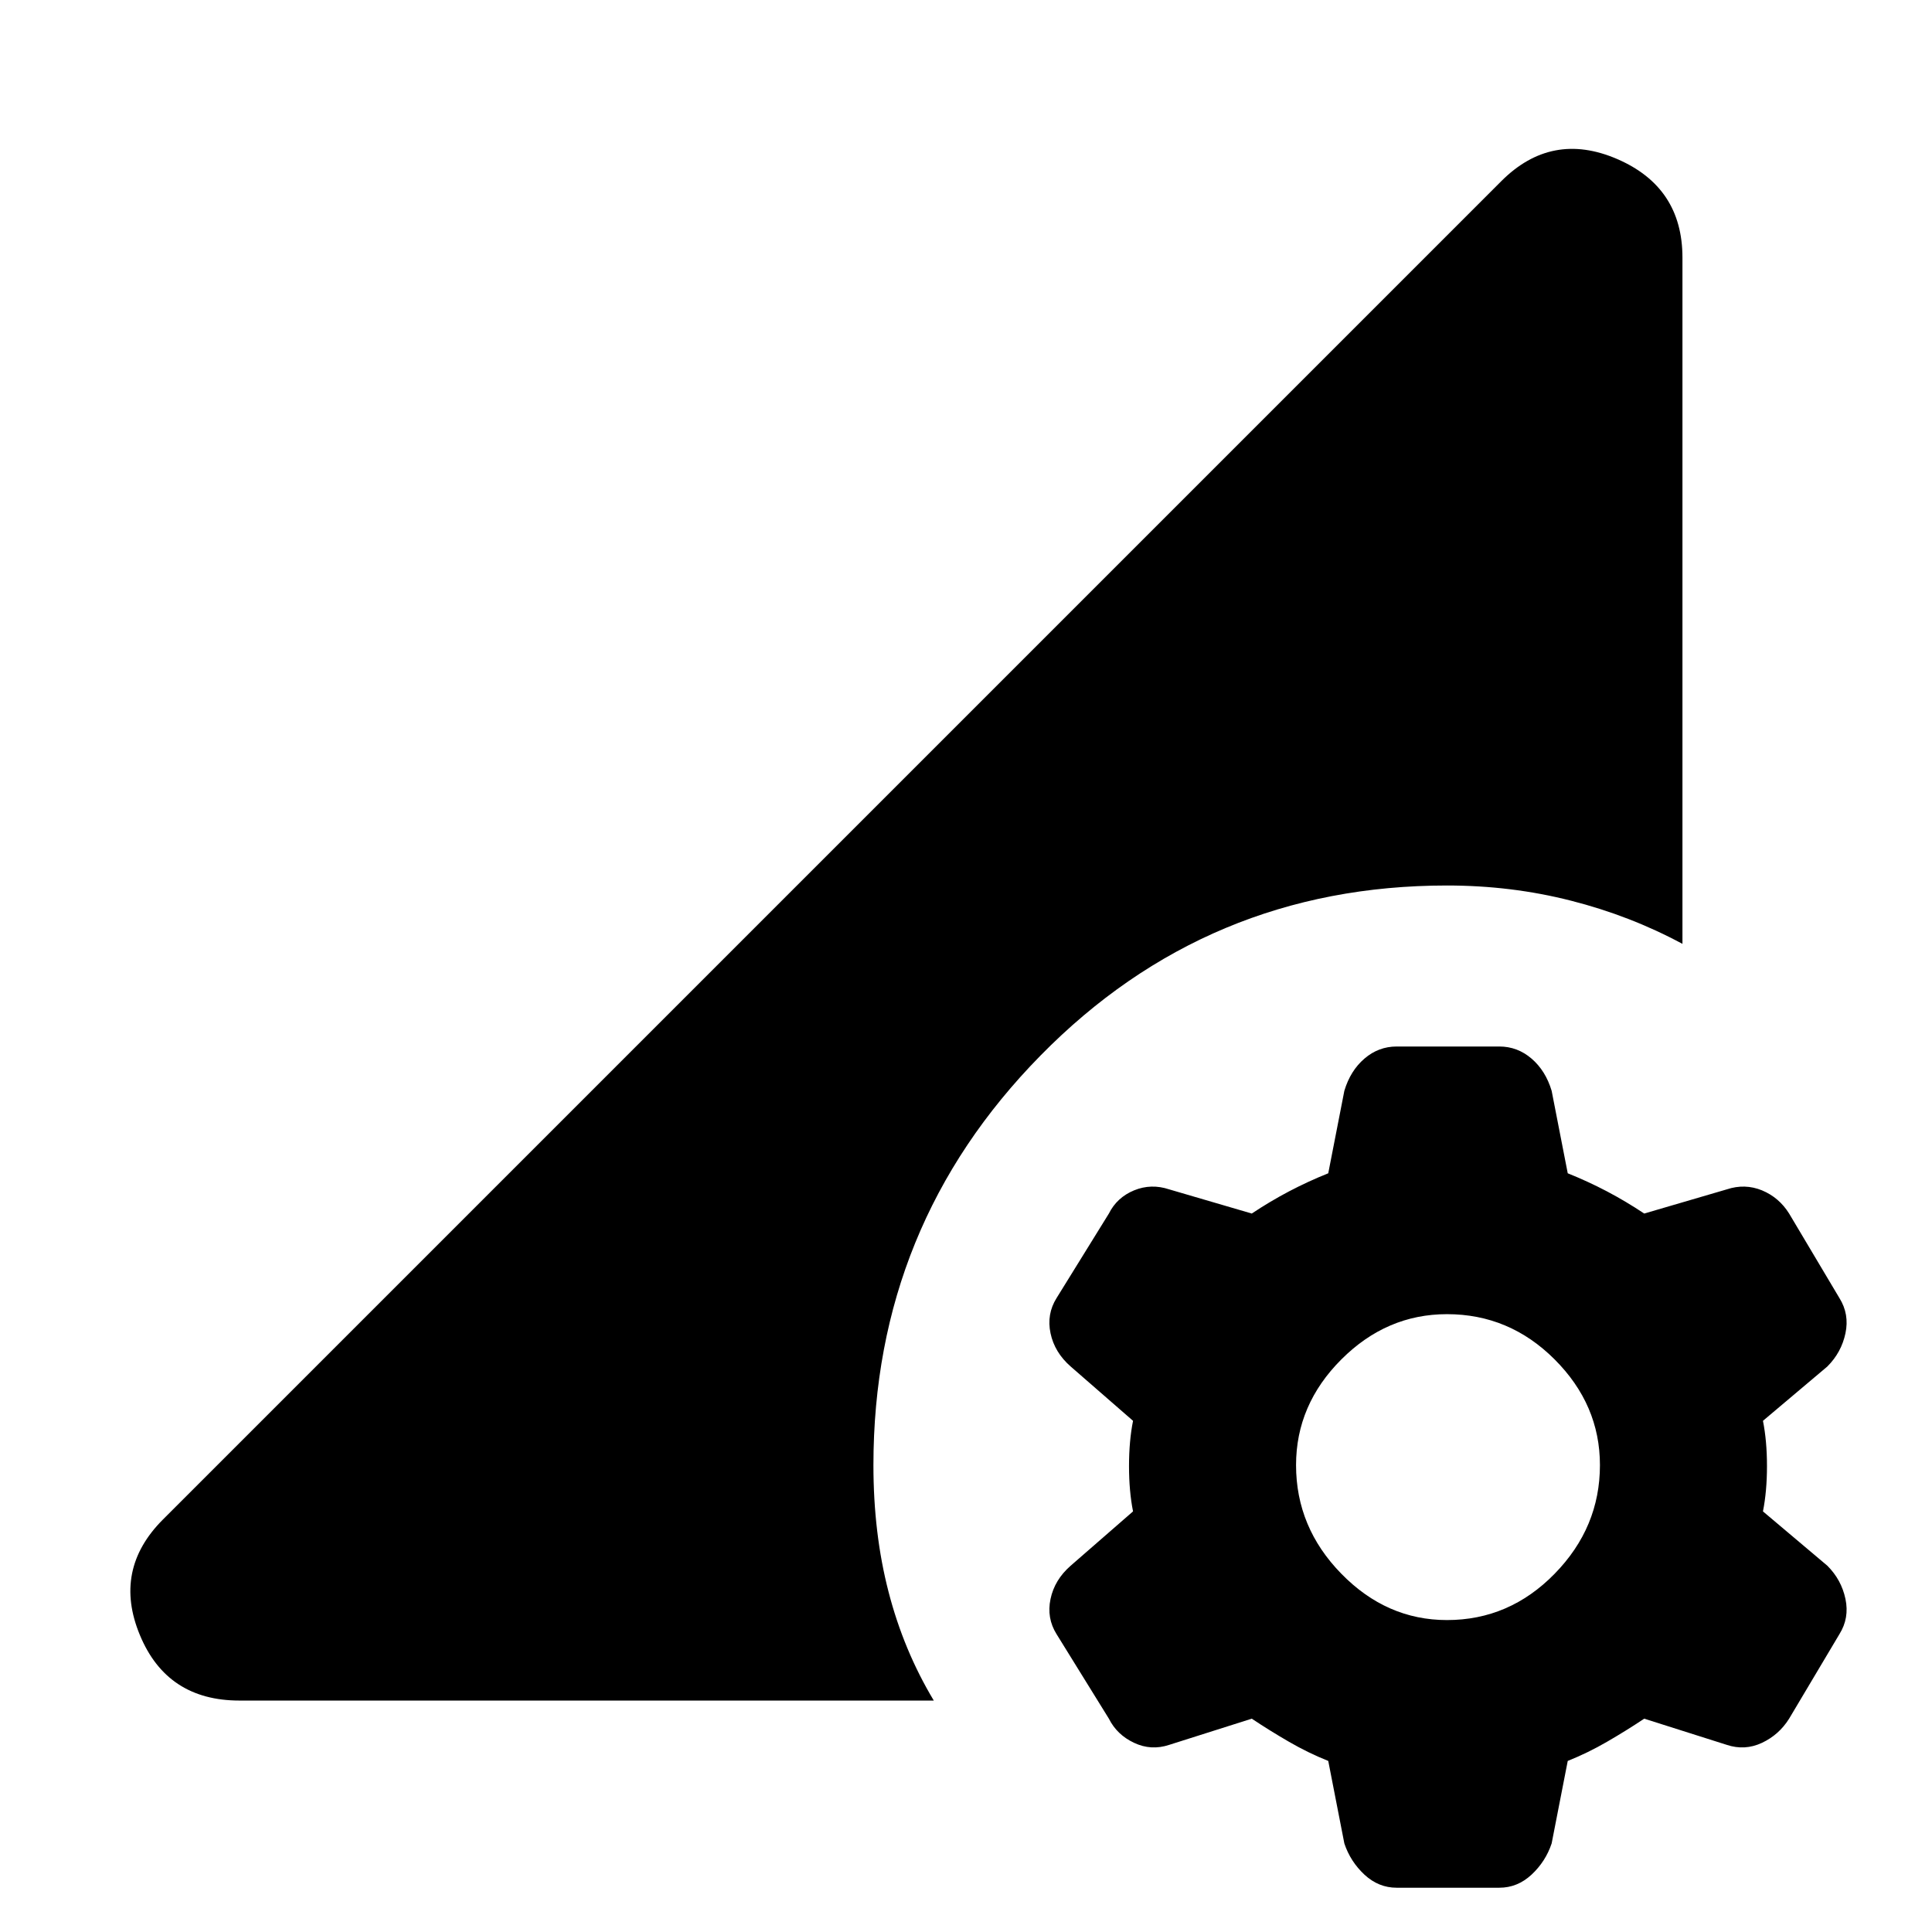 <svg xmlns="http://www.w3.org/2000/svg" height="24" width="24"><path d="M17.35 23.45q-.225 0-.4-.162-.175-.163-.25-.388l-.2-1.025q-.25-.1-.488-.238-.237-.137-.462-.287l-1.025.325q-.225.075-.437-.025-.213-.1-.313-.3l-.65-1.05q-.125-.2-.075-.437.05-.238.25-.413l.775-.675q-.05-.25-.05-.563 0-.312.05-.562l-.775-.675q-.2-.175-.25-.413-.05-.237.075-.437l.65-1.05q.1-.2.313-.288.212-.087.437-.012l1.025.3q.225-.15.462-.275.238-.125.488-.225l.2-1.025q.075-.25.25-.4.175-.15.4-.15h1.275q.225 0 .4.15.175.15.25.4l.2 1.025q.25.1.488.225.237.125.462.275l1.025-.3q.225-.075.438.012.212.088.337.288l.625 1.05q.125.2.075.437-.05.238-.225.413l-.8.675q.05.25.05.562 0 .313-.05.563l.8.675q.175.175.225.413.05.237-.075.437l-.625 1.05q-.125.2-.337.3-.213.1-.438.025l-1.025-.325q-.225.15-.462.287-.238.138-.488.238l-.2 1.025q-.075.225-.25.388-.175.162-.4.162Zm.625-3.325q.775 0 1.337-.575.563-.575.563-1.35 0-.75-.563-1.313-.562-.562-1.337-.562-.75 0-1.312.562-.563.563-.563 1.313 0 .775.563 1.35.562.575 1.312.575Zm-15 1q-.9 0-1.237-.813-.338-.812.287-1.437L18.65 2.25q.625-.625 1.438-.275.812.35.812 1.225v8.525q-.65-.35-1.387-.537Q18.775 11 17.975 11q-2.975 0-5.05 2.113-2.075 2.112-2.075 5.087 0 .85.188 1.575.187.725.562 1.35Z"/></svg>